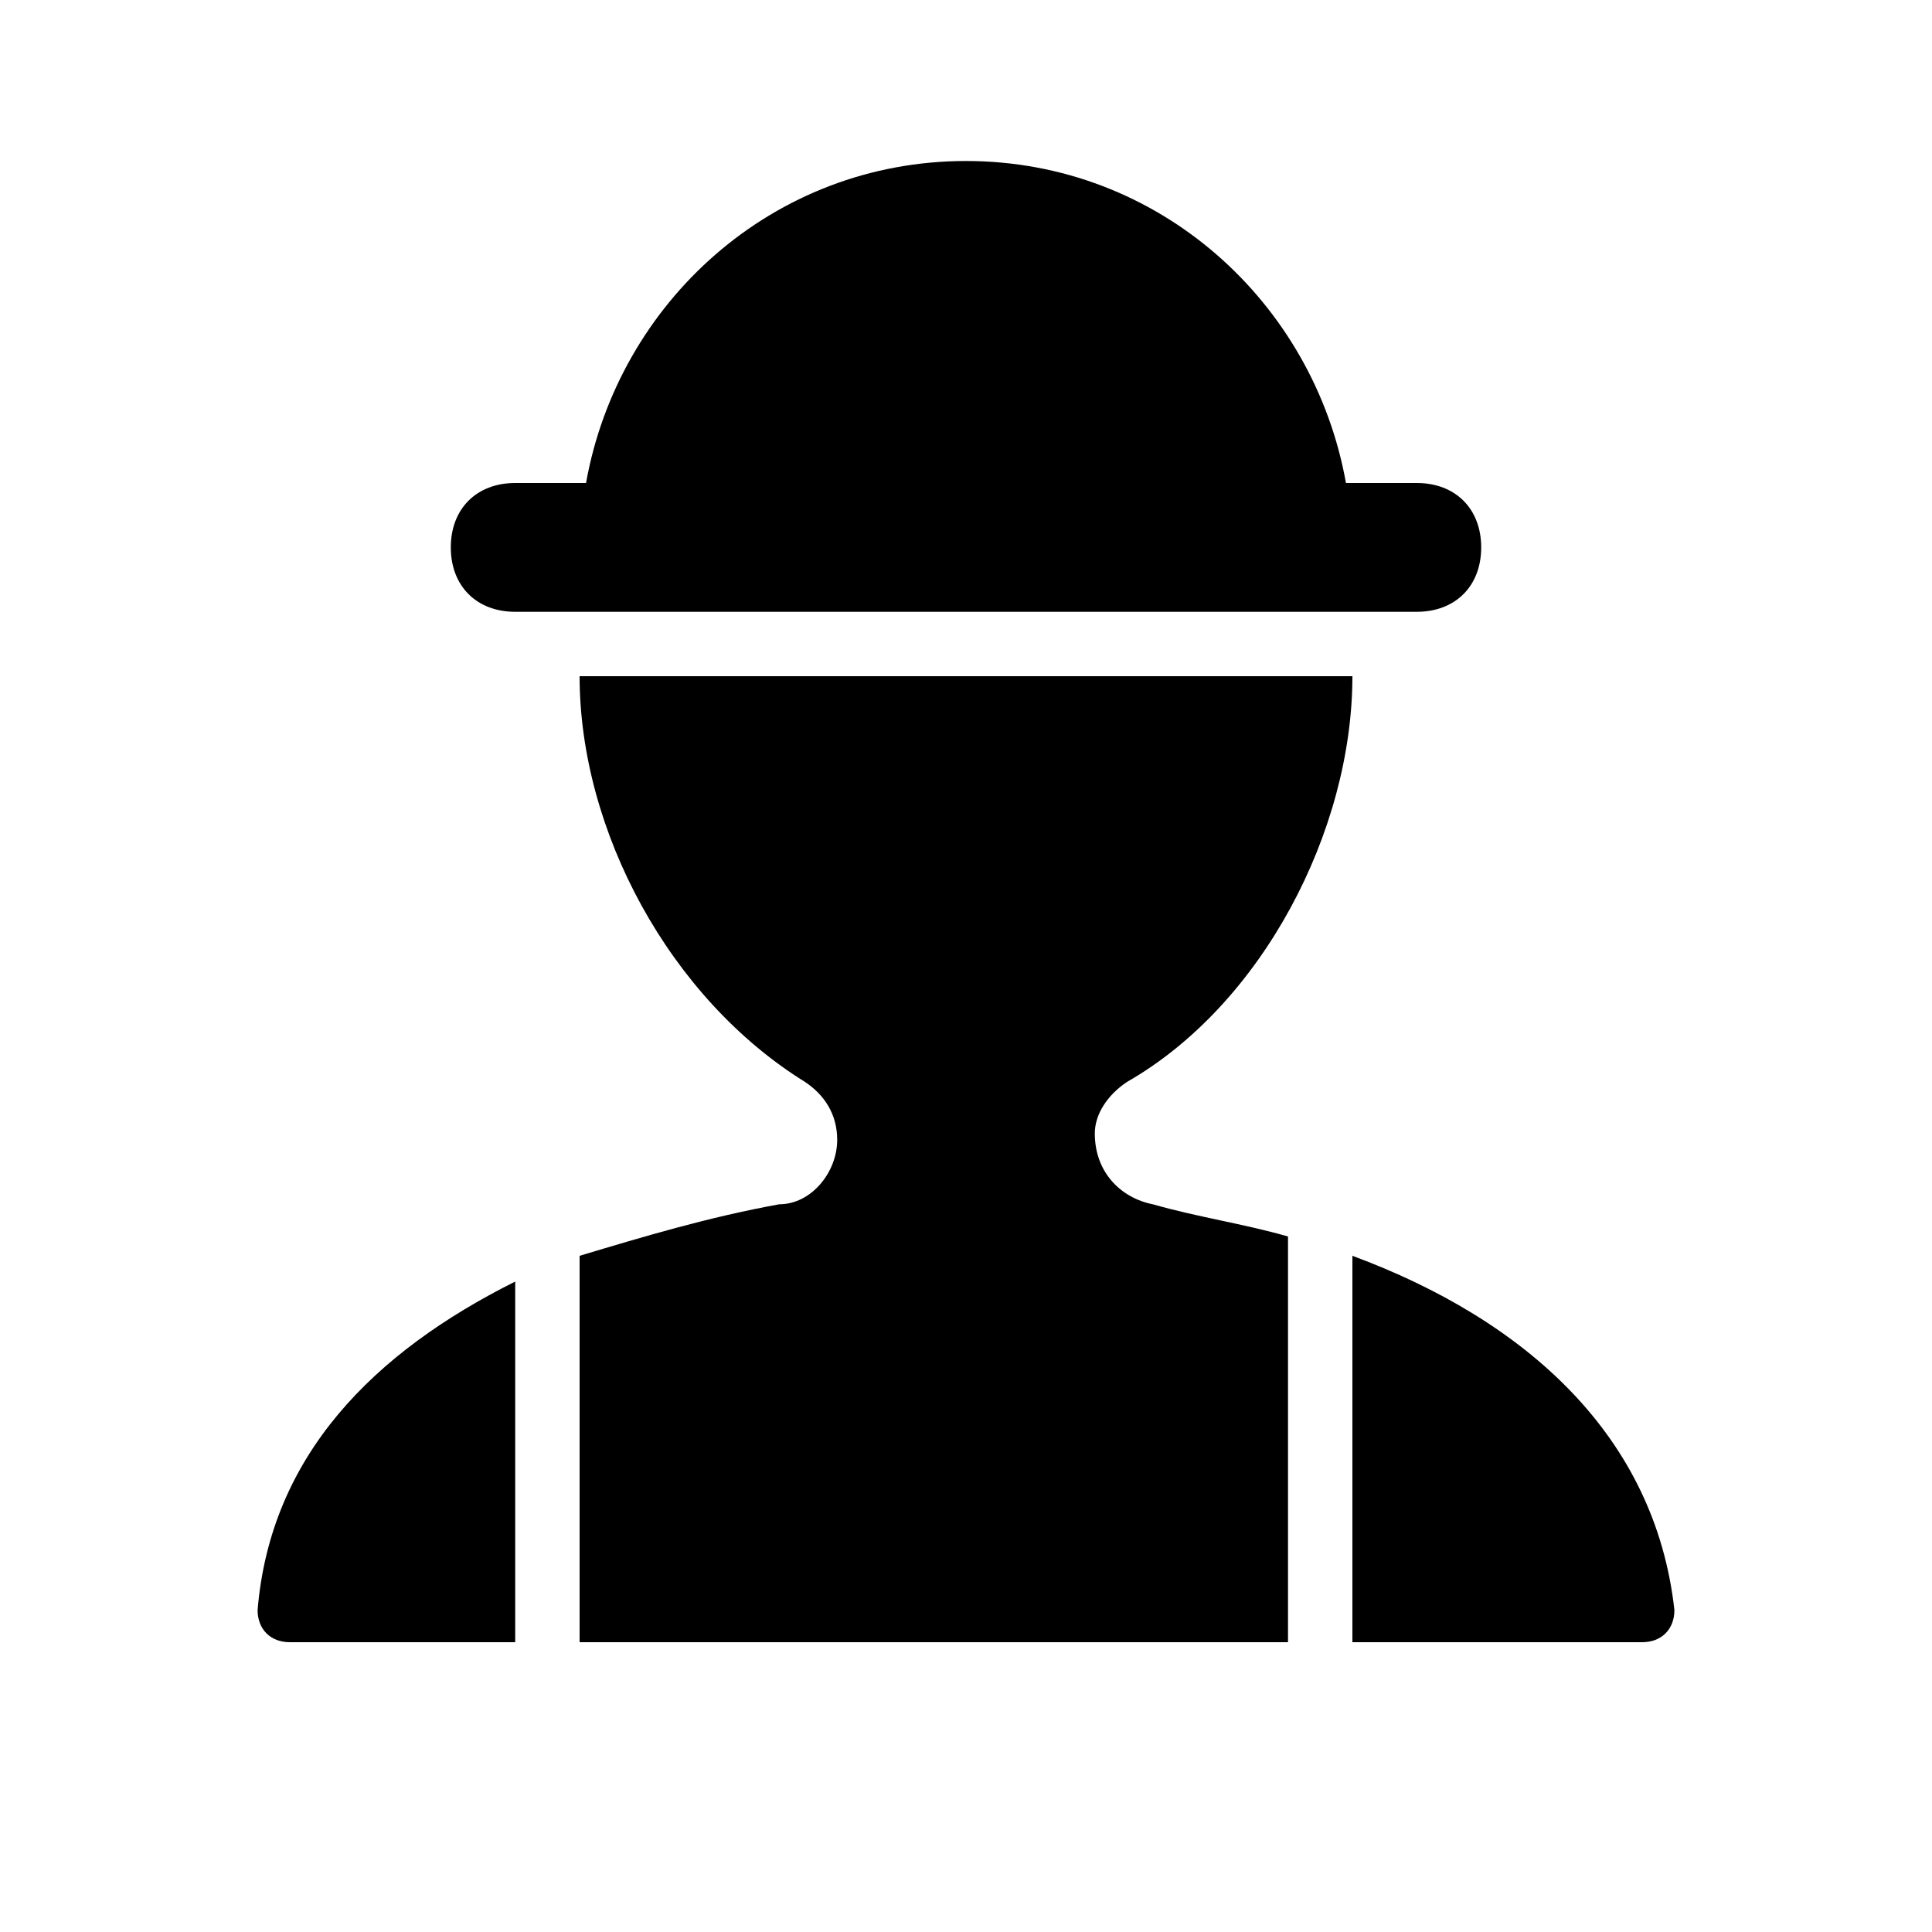 <?xml version="1.0" standalone="no"?><!DOCTYPE svg PUBLIC "-//W3C//DTD SVG 1.1//EN" "http://www.w3.org/Graphics/SVG/1.1/DTD/svg11.dtd"><svg class="icon" width="200px" height="200.00px" viewBox="0 0 1024 1024" version="1.1" xmlns="http://www.w3.org/2000/svg"><path d="M 713.387 324.267 H 750.933 c 20.48 0 34.133 -13.653 34.133 -34.133 s -13.653 -34.133 -34.133 -34.133 h -37.547 c -17.067 -95.573 -98.987 -170.667 -201.387 -170.667 s -184.32 75.093 -201.387 170.667 H 273.067 c -20.48 0 -34.133 13.653 -34.133 34.133 s 13.653 34.133 34.133 34.133 h 440.32 Z M 136.533 853.333 c 0 10.24 6.827 17.067 17.067 17.067 H 273.067 v -191.147 C 197.973 716.8 143.36 771.413 136.533 853.333 Z M 716.8 665.6 v 204.8 h 153.6 c 10.24 0 17.067 -6.827 17.067 -17.067 c -10.24 -92.16 -78.507 -153.6 -170.667 -187.733 Z M 597.333 573.44 c 71.68 -40.96 119.467 -133.12 119.467 -215.04 H 307.2 c 0 81.92 47.787 170.667 119.467 215.04 c 10.24 6.827 17.067 17.067 17.067 30.72 c 0 17.067 -13.653 34.133 -30.72 34.133 c -37.547 6.827 -71.68 17.067 -105.813 27.307 v 204.8 h 375.467 v -215.04 c -23.893 -6.827 -47.787 -10.24 -71.68 -17.067 c -17.067 -3.413 -30.72 -17.067 -30.72 -37.547 c 0 -10.24 6.827 -20.48 17.067 -27.307 Z" /></svg>